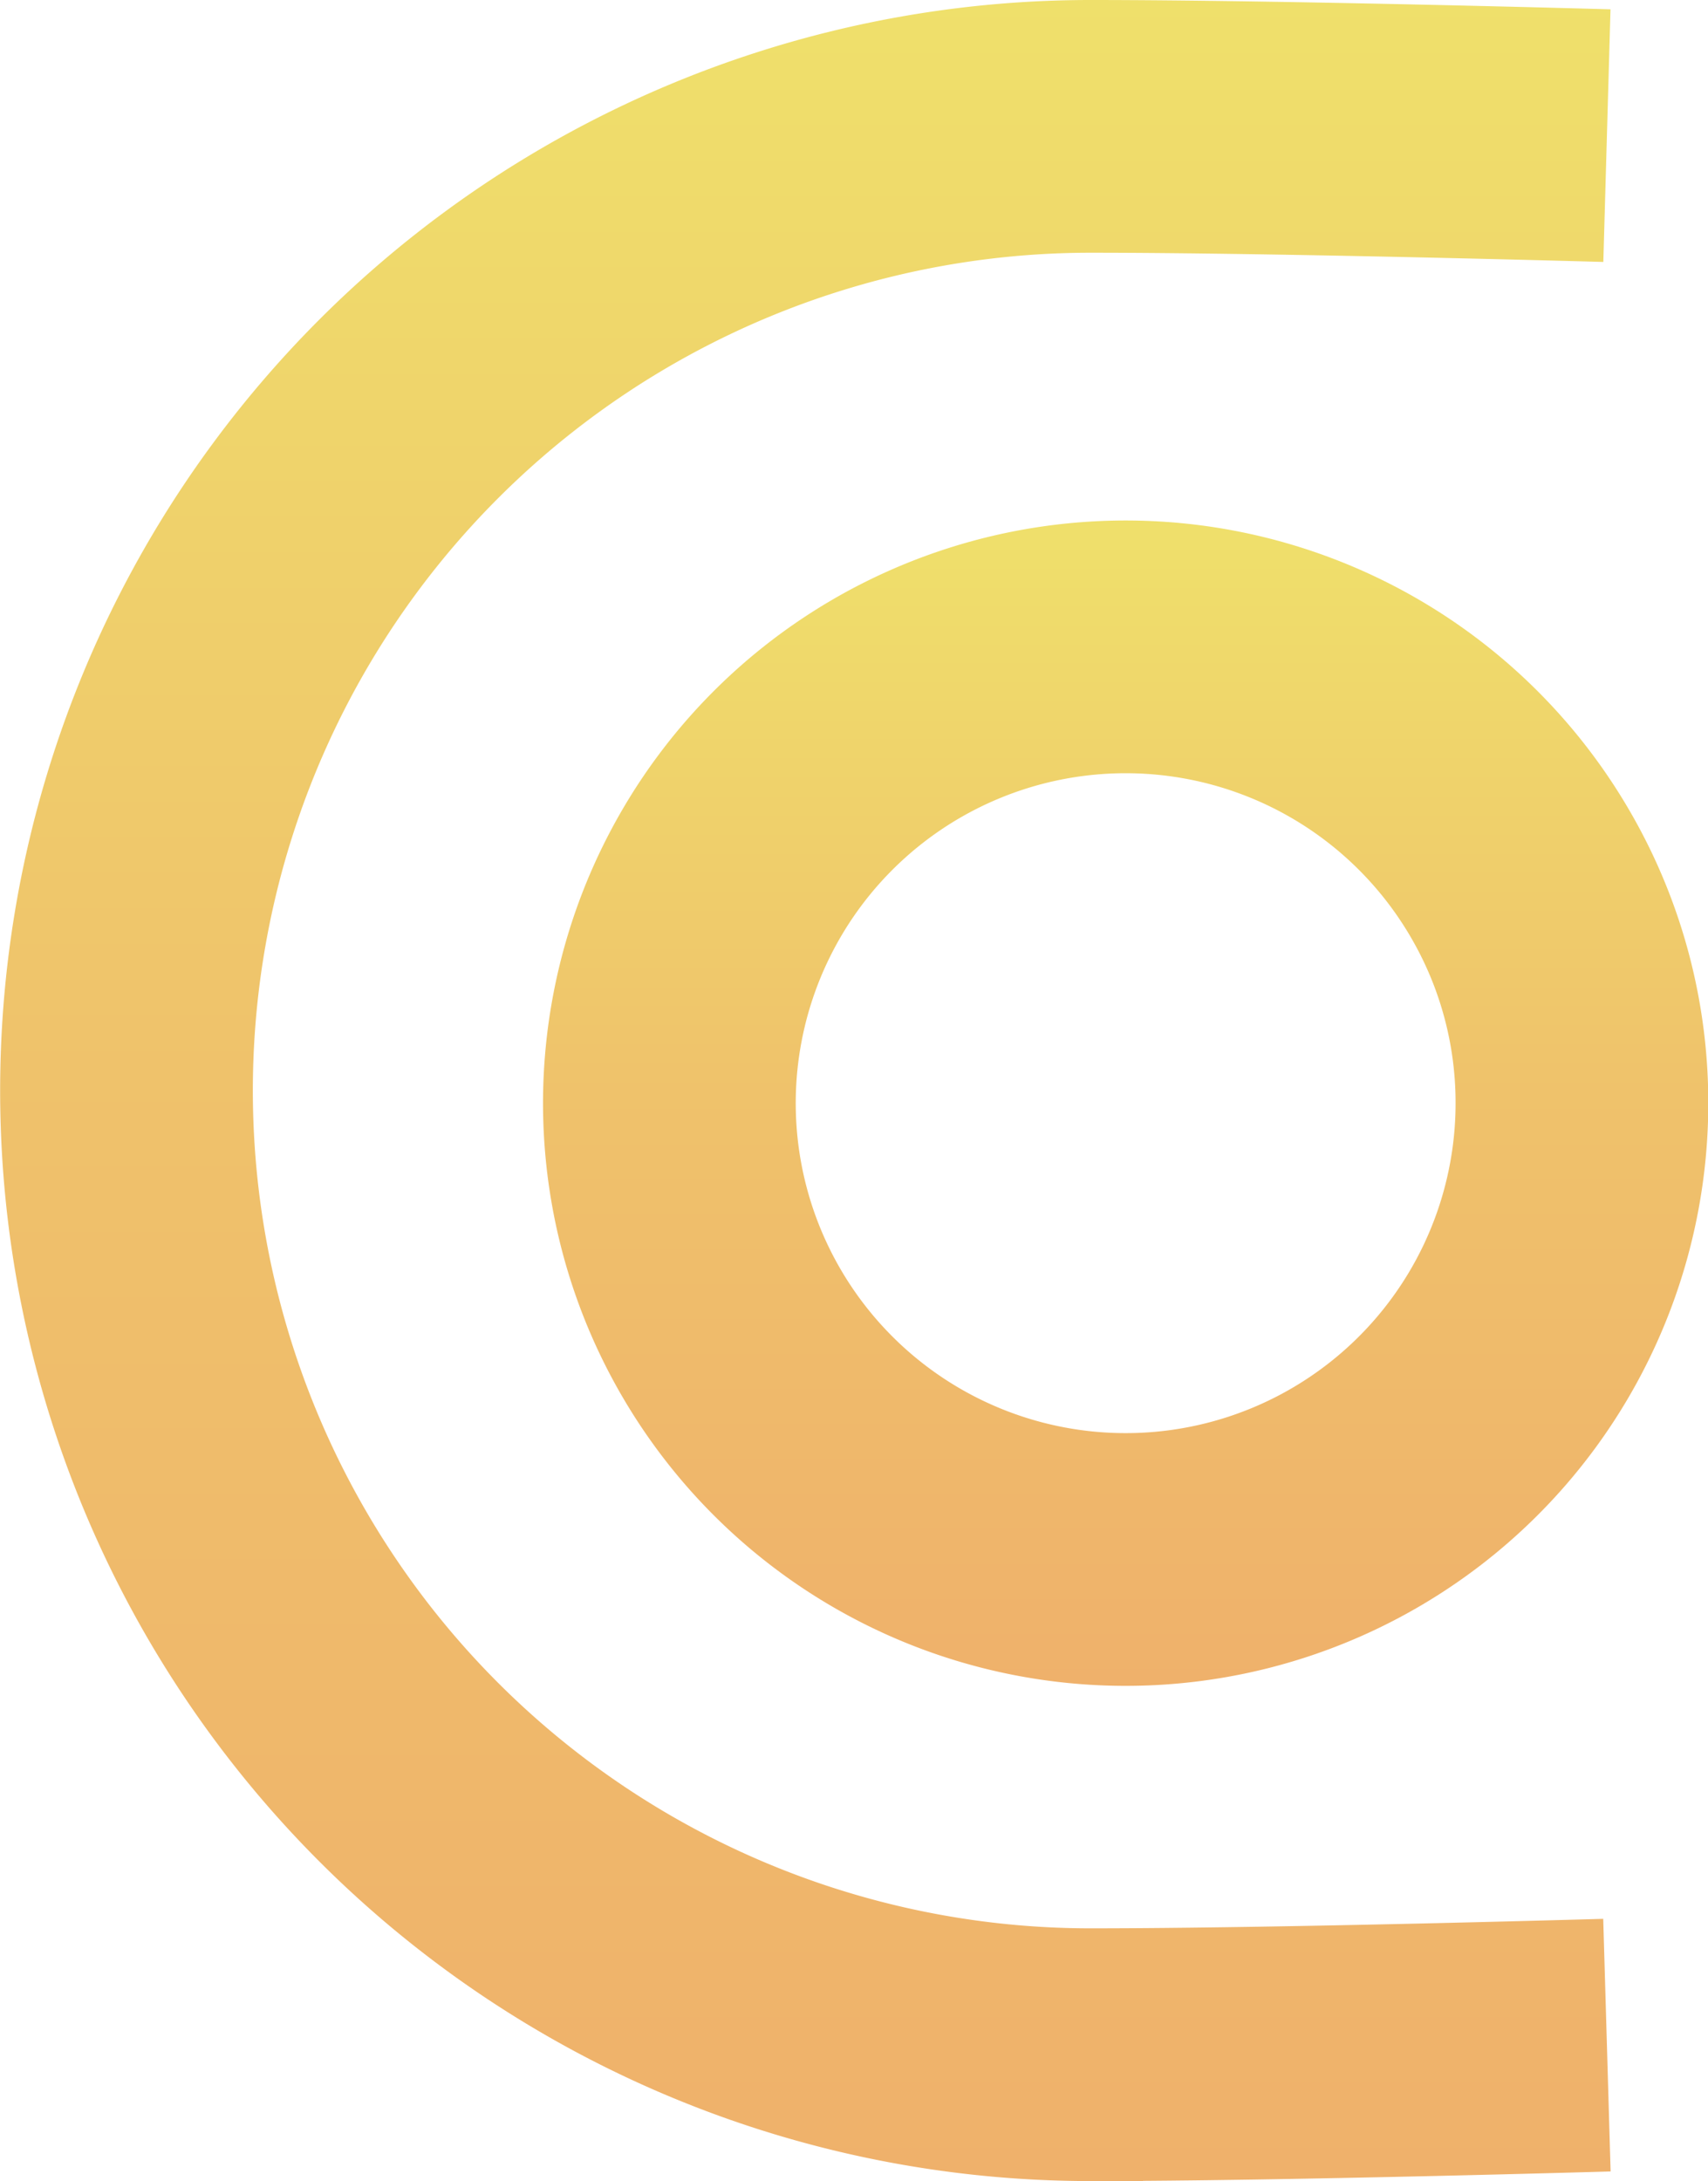 <svg xmlns="http://www.w3.org/2000/svg" xmlns:xlink="http://www.w3.org/1999/xlink" viewBox="0 0 60.83 77.67"><defs><linearGradient id="a" x1="489.91" y1="295.22" x2="489.91" y2="253.71" gradientUnits="userSpaceOnUse"><stop offset="0" stop-color="#efb16b"/><stop offset="0.51" stop-color="#efc26b"/><stop offset="1" stop-color="#efe06b"/></linearGradient><linearGradient id="b" x1="478.51" y1="312.83" x2="478.51" y2="235.17" xlink:href="#a"/></defs><title>logo-symbol</title><path d="M506.17,274.46a16.25,16.25,0,1,1-2.16-8.1A16.18,16.18,0,0,1,506.17,274.46Z" transform="translate(-449.83 -235.17)" fill="none" stroke-miterlimit="10" stroke-width="9" stroke="url(#a)"/><path d="M507.06,308s-11.63.34-18.39,0.34a34.33,34.33,0,1,1,0-68.67c6.77,0,18.39.33,18.39,0.33" transform="translate(-449.83 -235.17)" fill="none" stroke-miterlimit="10" stroke-width="9" stroke="url(#b)"/></svg>